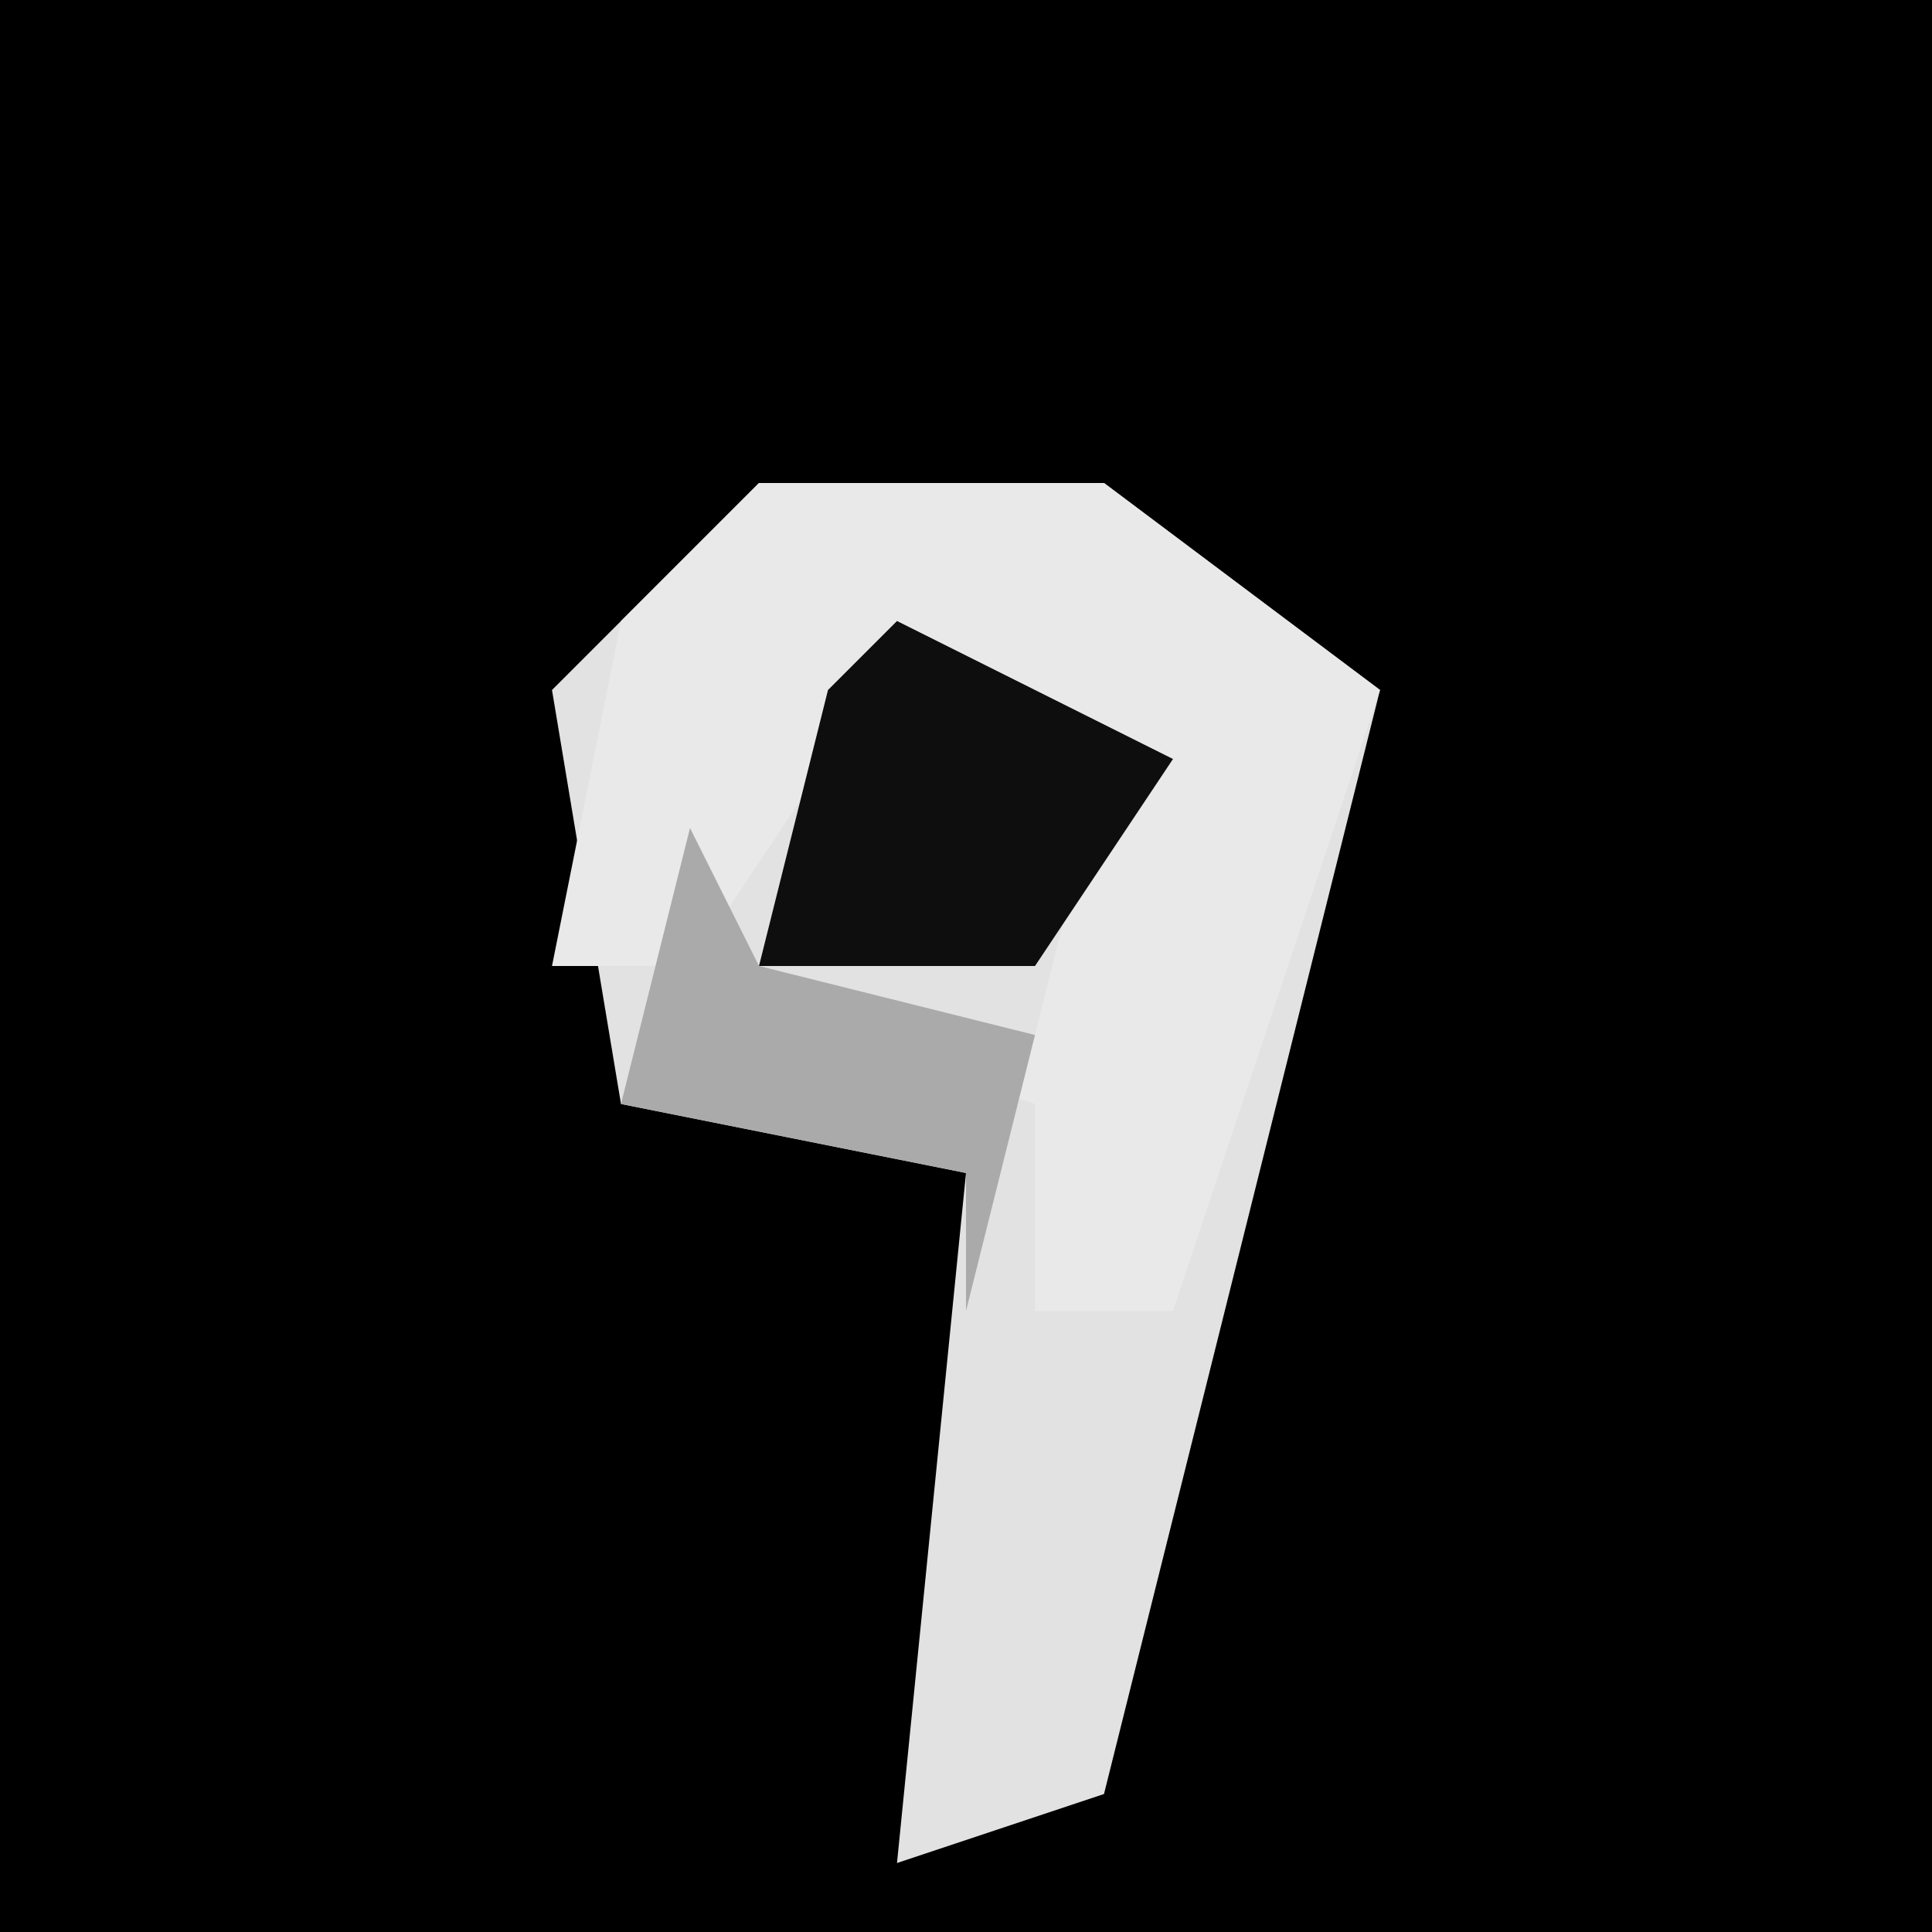 <?xml version="1.0" encoding="UTF-8"?>
<svg version="1.1" xmlns="http://www.w3.org/2000/svg" width="28" height="28">
<path d="M0,0 L28,0 L28,28 L0,28 Z " fill="#000000" transform="translate(0,0)"/>
<path d="M0,0 L5,0 L9,3 L5,19 L2,20 L3,10 L-2,9 L-3,3 Z " fill="#E2E2E2" transform="translate(11,7)"/>
<path d="M0,0 L5,0 L9,3 L6,12 L4,12 L4,9 L1,8 L4,8 L5,4 L1,4 L-1,7 L-3,7 L-2,2 Z " fill="#E9E9E9" transform="translate(11,7)"/>
<path d="M0,0 L4,2 L2,5 L-2,5 L-1,1 Z " fill="#0E0E0E" transform="translate(13,9)"/>
<path d="M0,0 L1,2 L5,3 L4,7 L4,5 L-1,4 Z " fill="#AAAAAA" transform="translate(10,12)"/>
</svg>
